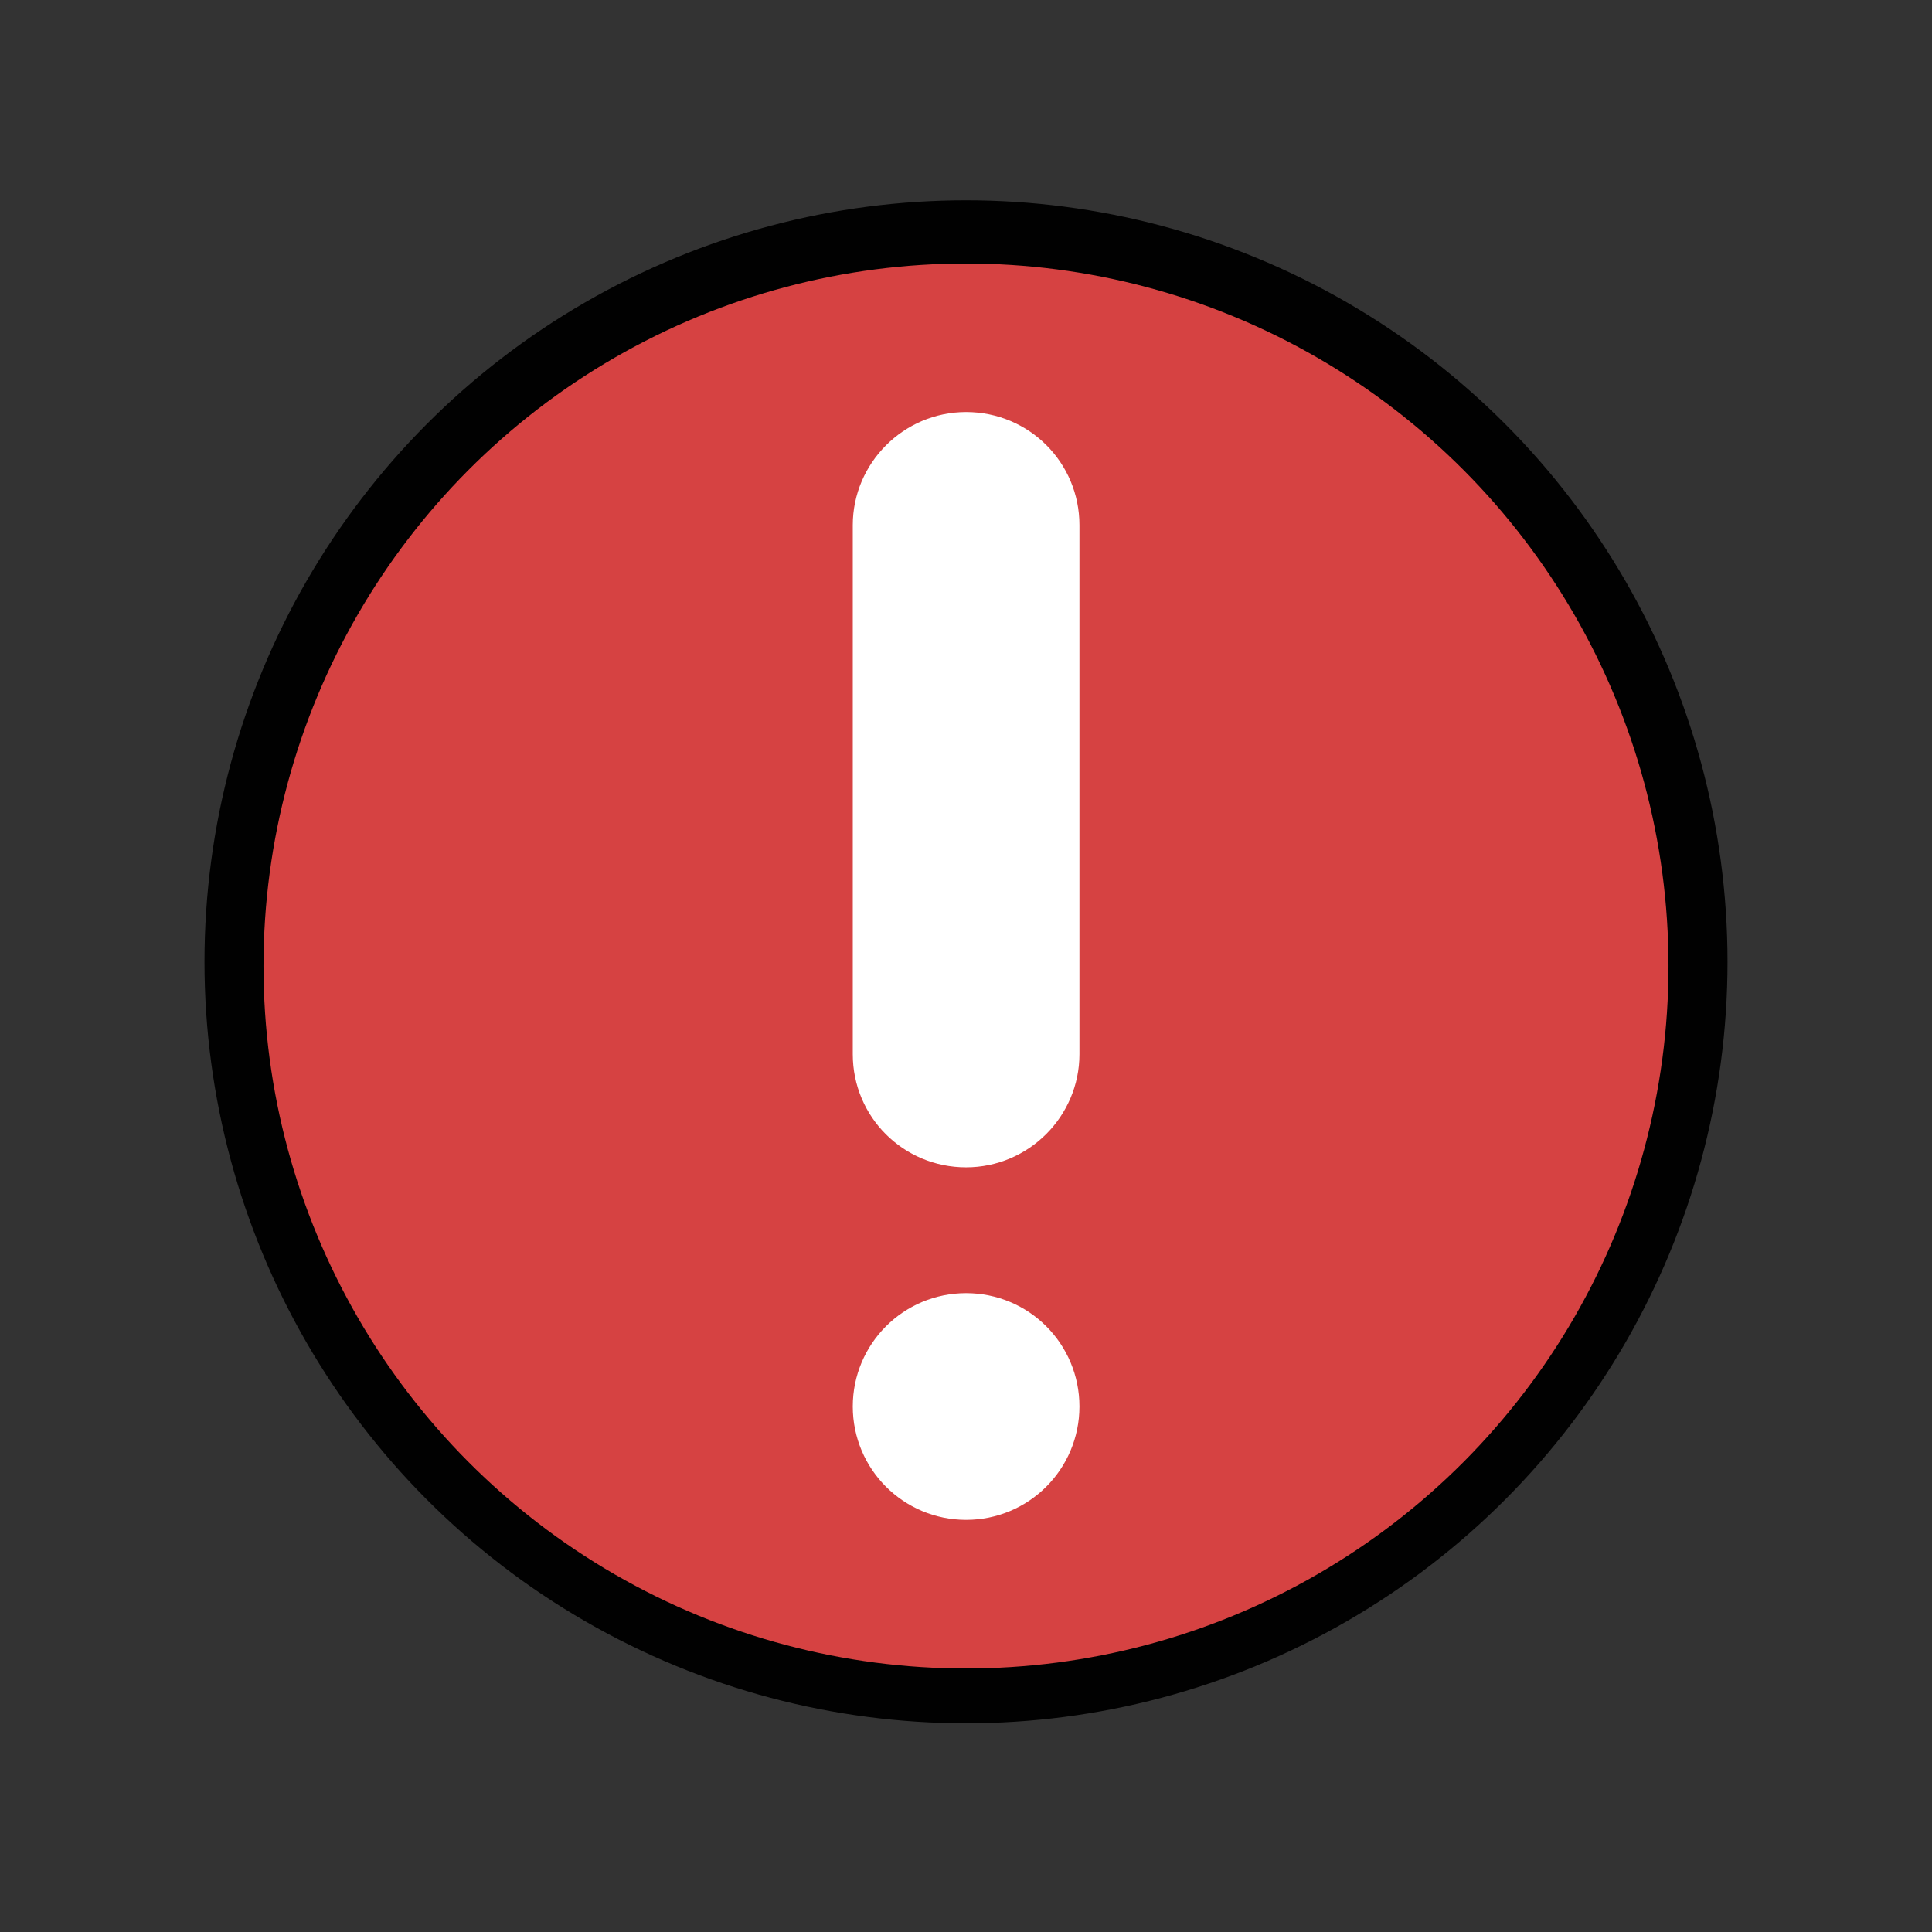 <?xml version="1.0" encoding="UTF-8" standalone="no"?>
<!DOCTYPE svg PUBLIC "-//W3C//DTD SVG 1.1//EN" "http://www.w3.org/Graphics/SVG/1.1/DTD/svg11.dtd">
<svg width="100%" height="100%" viewBox="0 0 18 18" version="1.1" xmlns="http://www.w3.org/2000/svg" xmlns:xlink="http://www.w3.org/1999/xlink" xml:space="preserve" xmlns:serif="http://www.serif.com/" style="fill-rule:evenodd;clip-rule:evenodd;">
    <rect x="0" y="0" width="18" height="18" fill="#333333" stroke="none"/>
    <g transform="matrix(1.084,0,0,-1.084,-0.756,-914.631)">
        <circle cx="9" cy="-852.022" r="6.545" style="fill-opacity:0.98;"/>
    </g>
    <g transform="matrix(1,0,0,-1,0,-843.022)">
        <circle cx="9" cy="-852.022" r="6.545" style="fill:rgb(218,68,68);fill-opacity:0.98;"/>
    </g>
    <g transform="matrix(0.47,0,0,0.47,19.118,-2.875)">
        <path d="M-21.526,14.785C-22.491,14.785 -23.272,15.577 -23.272,16.526L-23.272,27.016C-23.272,27.978 -22.497,28.757 -21.526,28.757C-20.558,28.757 -19.779,27.965 -19.779,27.016L-19.779,16.526C-19.779,15.564 -20.553,14.785 -21.526,14.785ZM-21.526,32.251C-22.491,32.251 -23.272,33.032 -23.272,33.998C-23.272,34.963 -22.492,35.745 -21.526,35.745C-20.559,35.745 -19.779,34.964 -19.779,33.998C-19.779,33.032 -20.558,32.251 -21.526,32.251Z" style="fill:white;fill-rule:nonzero;stroke:white;stroke-width:1px;"/>
    </g>
</svg>
